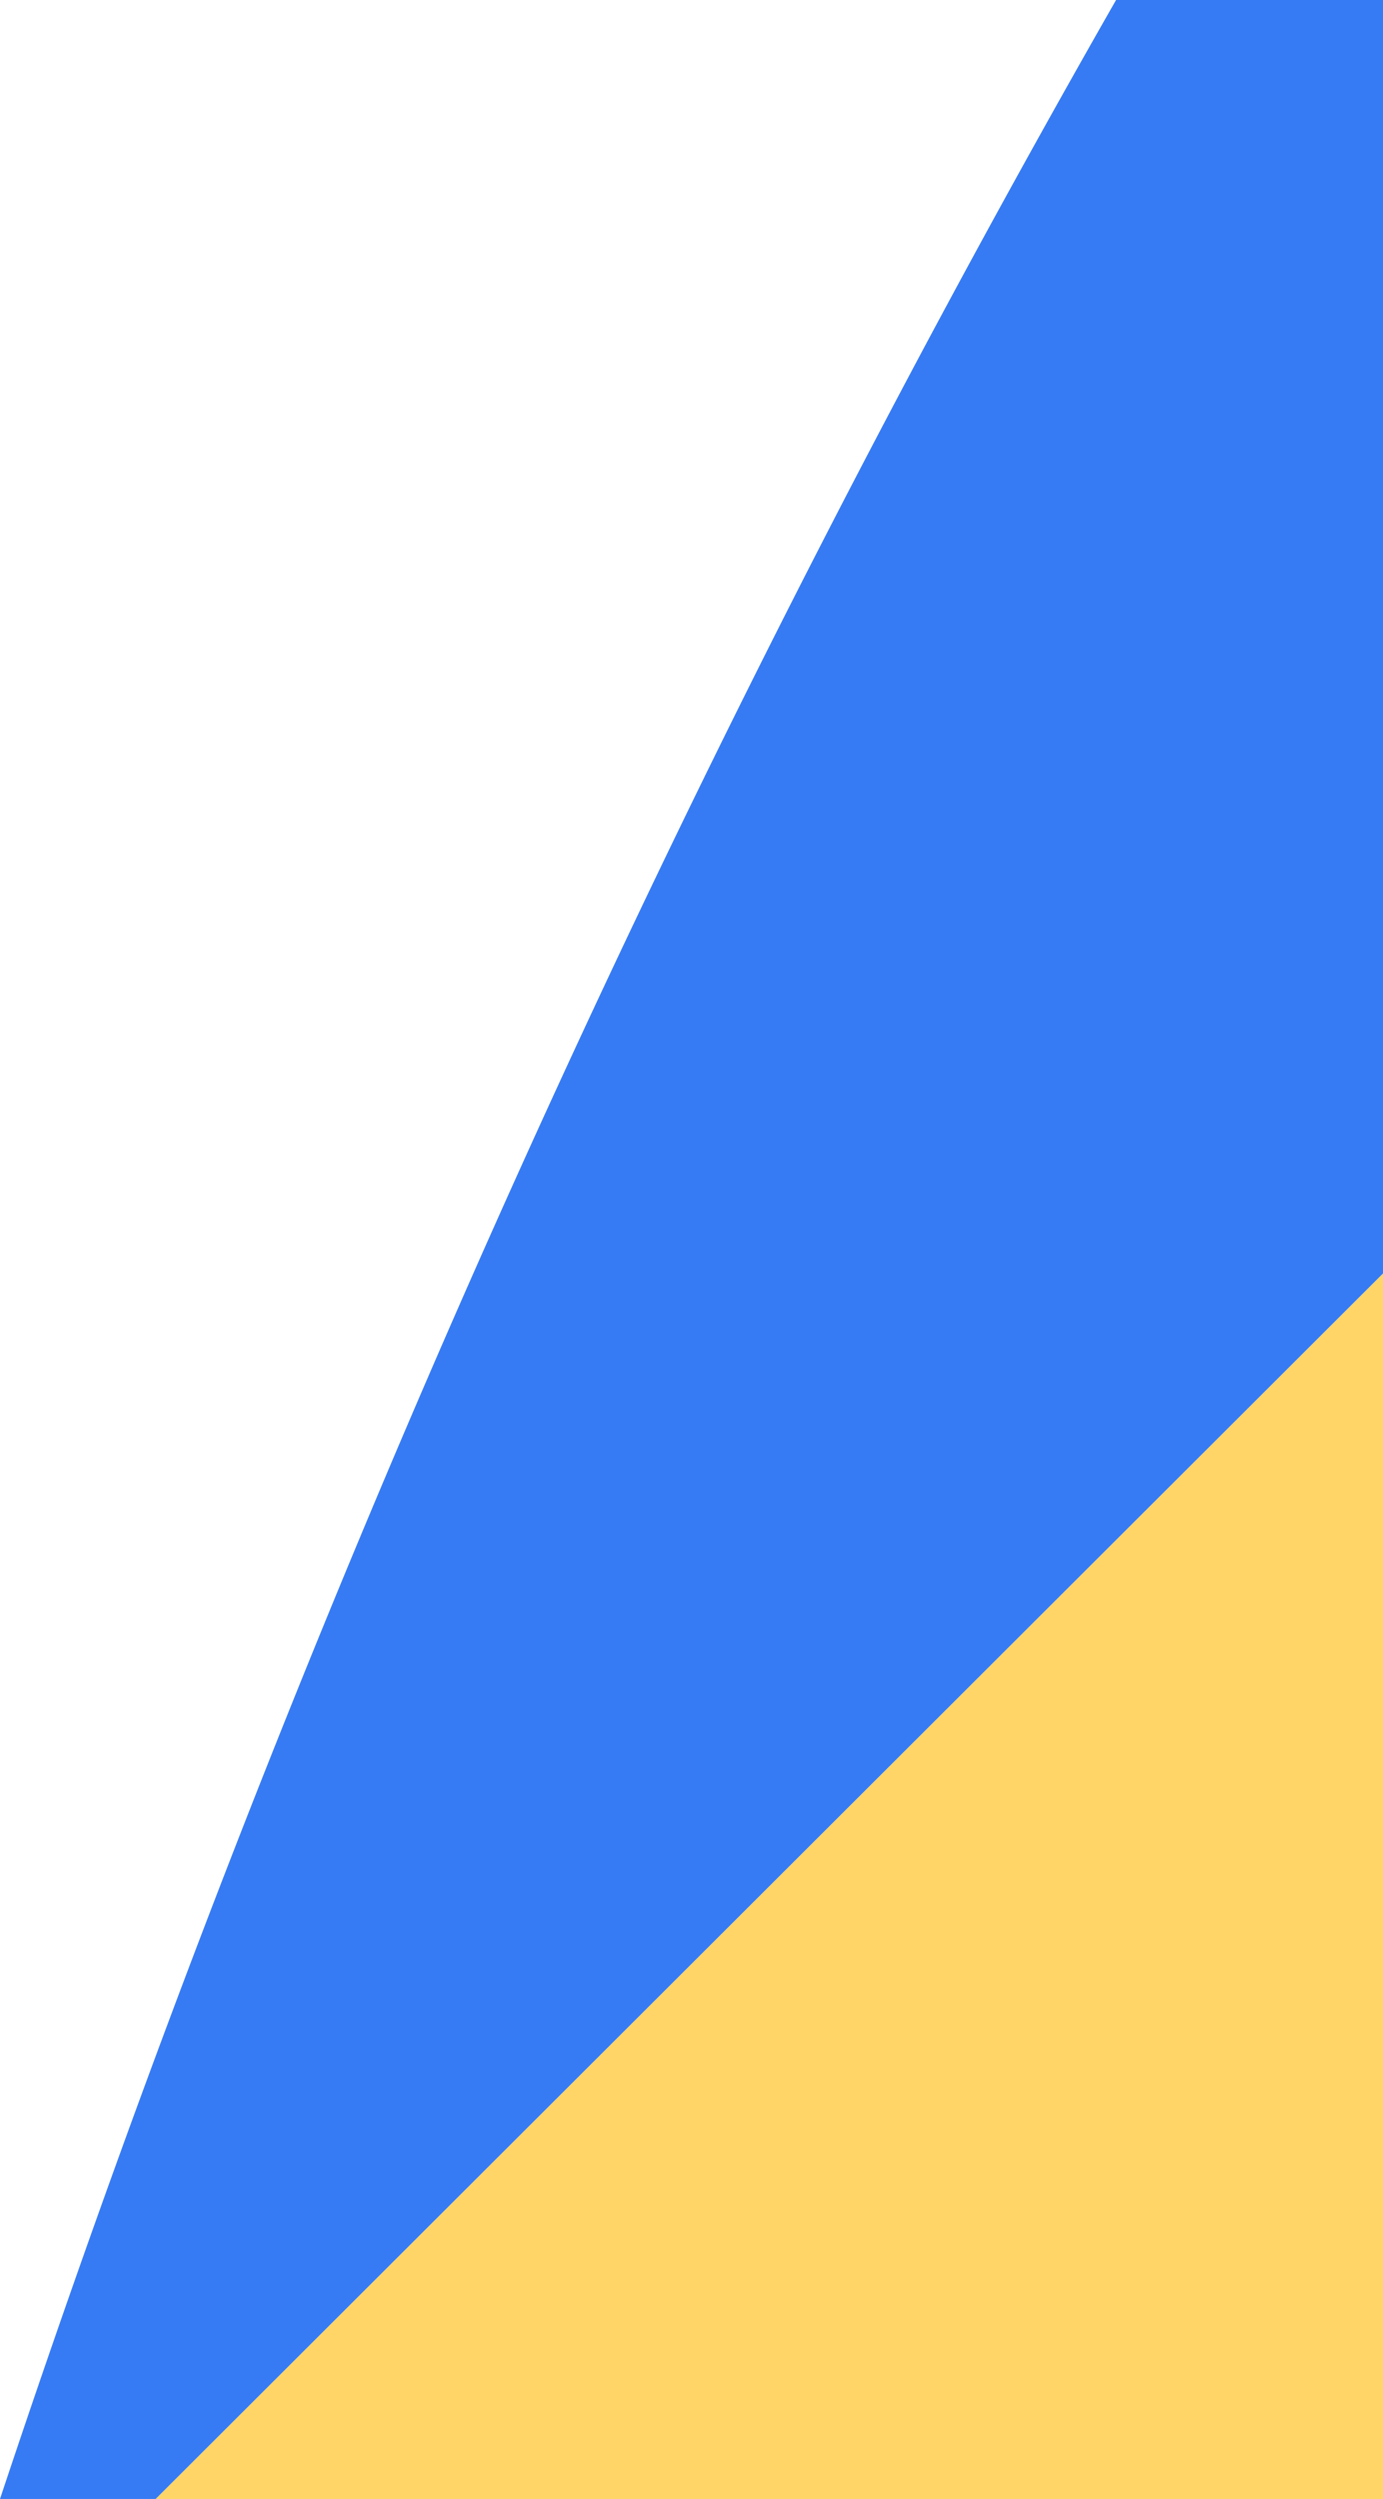 <svg id="f70a2104-8f05-41ea-949a-ba25458ba59b" data-name="Layer 1" xmlns="http://www.w3.org/2000/svg" viewBox="0 0 137.2 248"><title>promo-bg-fpn</title><polygon points="137.2 248 137.2 126.38 15.44 248 137.2 248" fill="#ffd567"/><path d="M626.24,248,748,126.38V0H721.52A1376.38,1376.38,0,0,0,610.8,248Z" transform="translate(-610.8)" fill="#367bf4"/></svg>